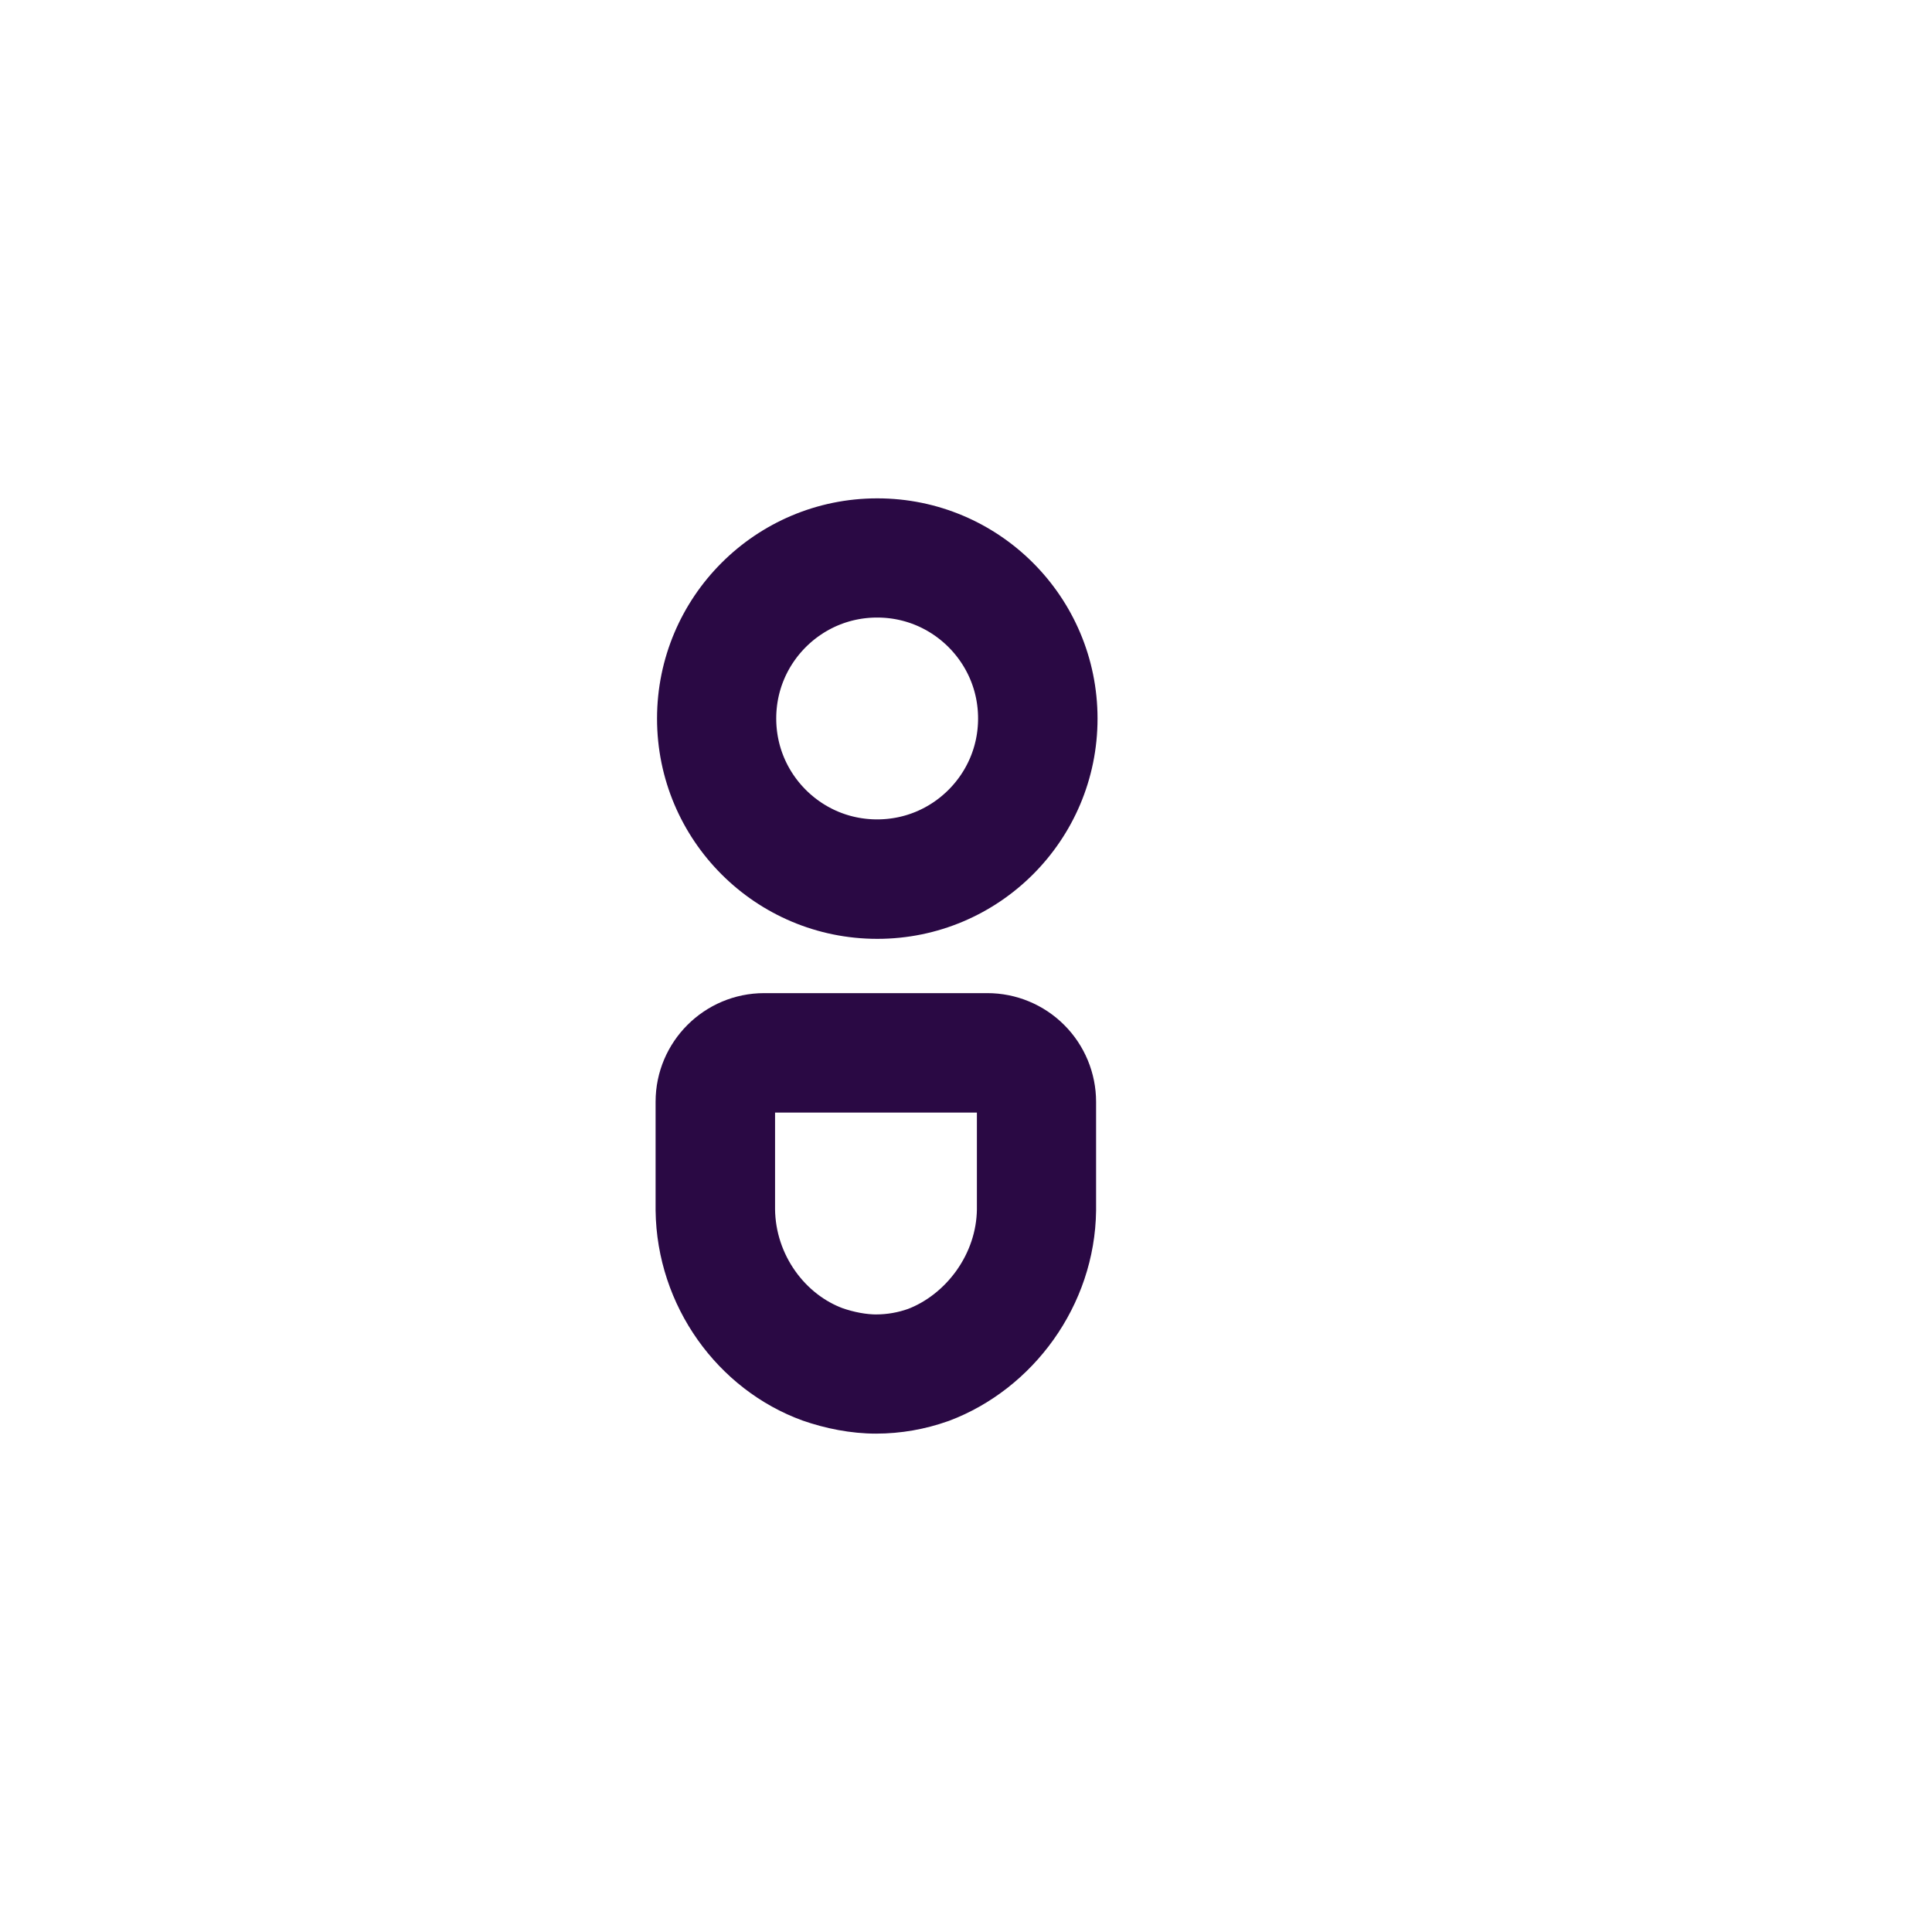 <svg xmlns="http://www.w3.org/2000/svg" xmlns:xlink="http://www.w3.org/1999/xlink" width="500" zoomAndPan="magnify" viewBox="0 0 375 375" height="500" preserveAspectRatio="xMidYMid meet" version="1.0"><defs><clipPath id="3d35b0aec0"><path d="M 127.25 192.766 L 212.75 192.766 L 212.75 278.266 L 127.25 278.266 Z M 127.25 192.766 " clip-rule="nonzero"/></clipPath><clipPath id="152cd5f57f"><path d="M 155.766 275.723 C 160.152 277.258 165.133 278.266 170.023 278.266 C 174.914 278.266 179.621 277.402 183.961 275.867 C 184.051 275.82 184.145 275.82 184.234 275.773 C 200.523 269.633 212.52 253.426 212.75 234.988 L 212.75 213.879 C 212.75 208.277 210.527 202.91 206.566 198.949 C 202.609 194.988 197.238 192.766 191.641 192.766 L 148.348 192.766 C 136.695 192.766 127.25 202.211 127.25 213.863 L 127.25 234.957 C 127.48 253.52 139.293 269.73 155.766 275.723 " clip-rule="nonzero"/></clipPath><clipPath id="a83dfcbbc4"><path d="M 127.531 96.73 L 213.031 96.73 L 213.031 182.23 L 127.531 182.23 Z M 127.531 96.73 " clip-rule="nonzero"/></clipPath><clipPath id="26e1dd1043"><path d="M 170.281 182.23 C 193.895 182.23 213.031 163.094 213.031 139.48 C 213.031 115.871 193.895 96.73 170.281 96.73 C 146.672 96.73 127.531 115.871 127.531 139.48 C 127.531 163.094 146.672 182.23 170.281 182.23 " clip-rule="nonzero"/></clipPath></defs><rect x="-37.5" width="450" fill="#ffffff" y="-37.5" height="450" fill-opacity="1"/><rect x="-37.5" width="450" fill="#ffffff" y="-37.5" height="450" fill-opacity="1"/><g clip-path="url(#3d35b0aec0)"><g clip-path="url(#152cd5f57f)"><path stroke-linecap="butt" transform="matrix(0.748, 0, 0, 0.748, 127.252, 192.766)" fill="none" stroke-linejoin="miter" d="M 38.144 110.973 C 44.012 113.026 50.674 114.375 57.217 114.375 C 63.759 114.375 70.056 113.22 75.861 111.166 C 75.981 111.103 76.107 111.103 76.227 111.041 C 98.017 102.826 114.064 81.146 114.373 56.482 L 114.373 28.243 C 114.373 20.75 111.399 13.57 106.101 8.272 C 100.807 2.973 93.622 -0 86.134 -0 L 28.22 -0 C 12.633 -0 -0.002 12.635 -0.002 28.222 L -0.002 56.44 C 0.306 81.271 16.108 102.957 38.144 110.973 " stroke="#2a0944" stroke-width="62" stroke-opacity="1" stroke-miterlimit="4"/></g></g><g clip-path="url(#a83dfcbbc4)"><g clip-path="url(#26e1dd1043)"><path stroke-linecap="butt" transform="matrix(-0.748, -0, 0, -0.748, 213.033, 182.232)" fill="none" stroke-linejoin="miter" d="M 57.19 0.002 C 25.602 0.002 0.002 25.601 0.002 57.189 C 0.002 88.772 25.602 114.377 57.19 114.377 C 88.772 114.377 114.377 88.772 114.377 57.189 C 114.377 25.601 88.772 0.002 57.19 0.002 " stroke="#2a0944" stroke-width="62" stroke-opacity="1" stroke-miterlimit="4"/></g></g></svg>